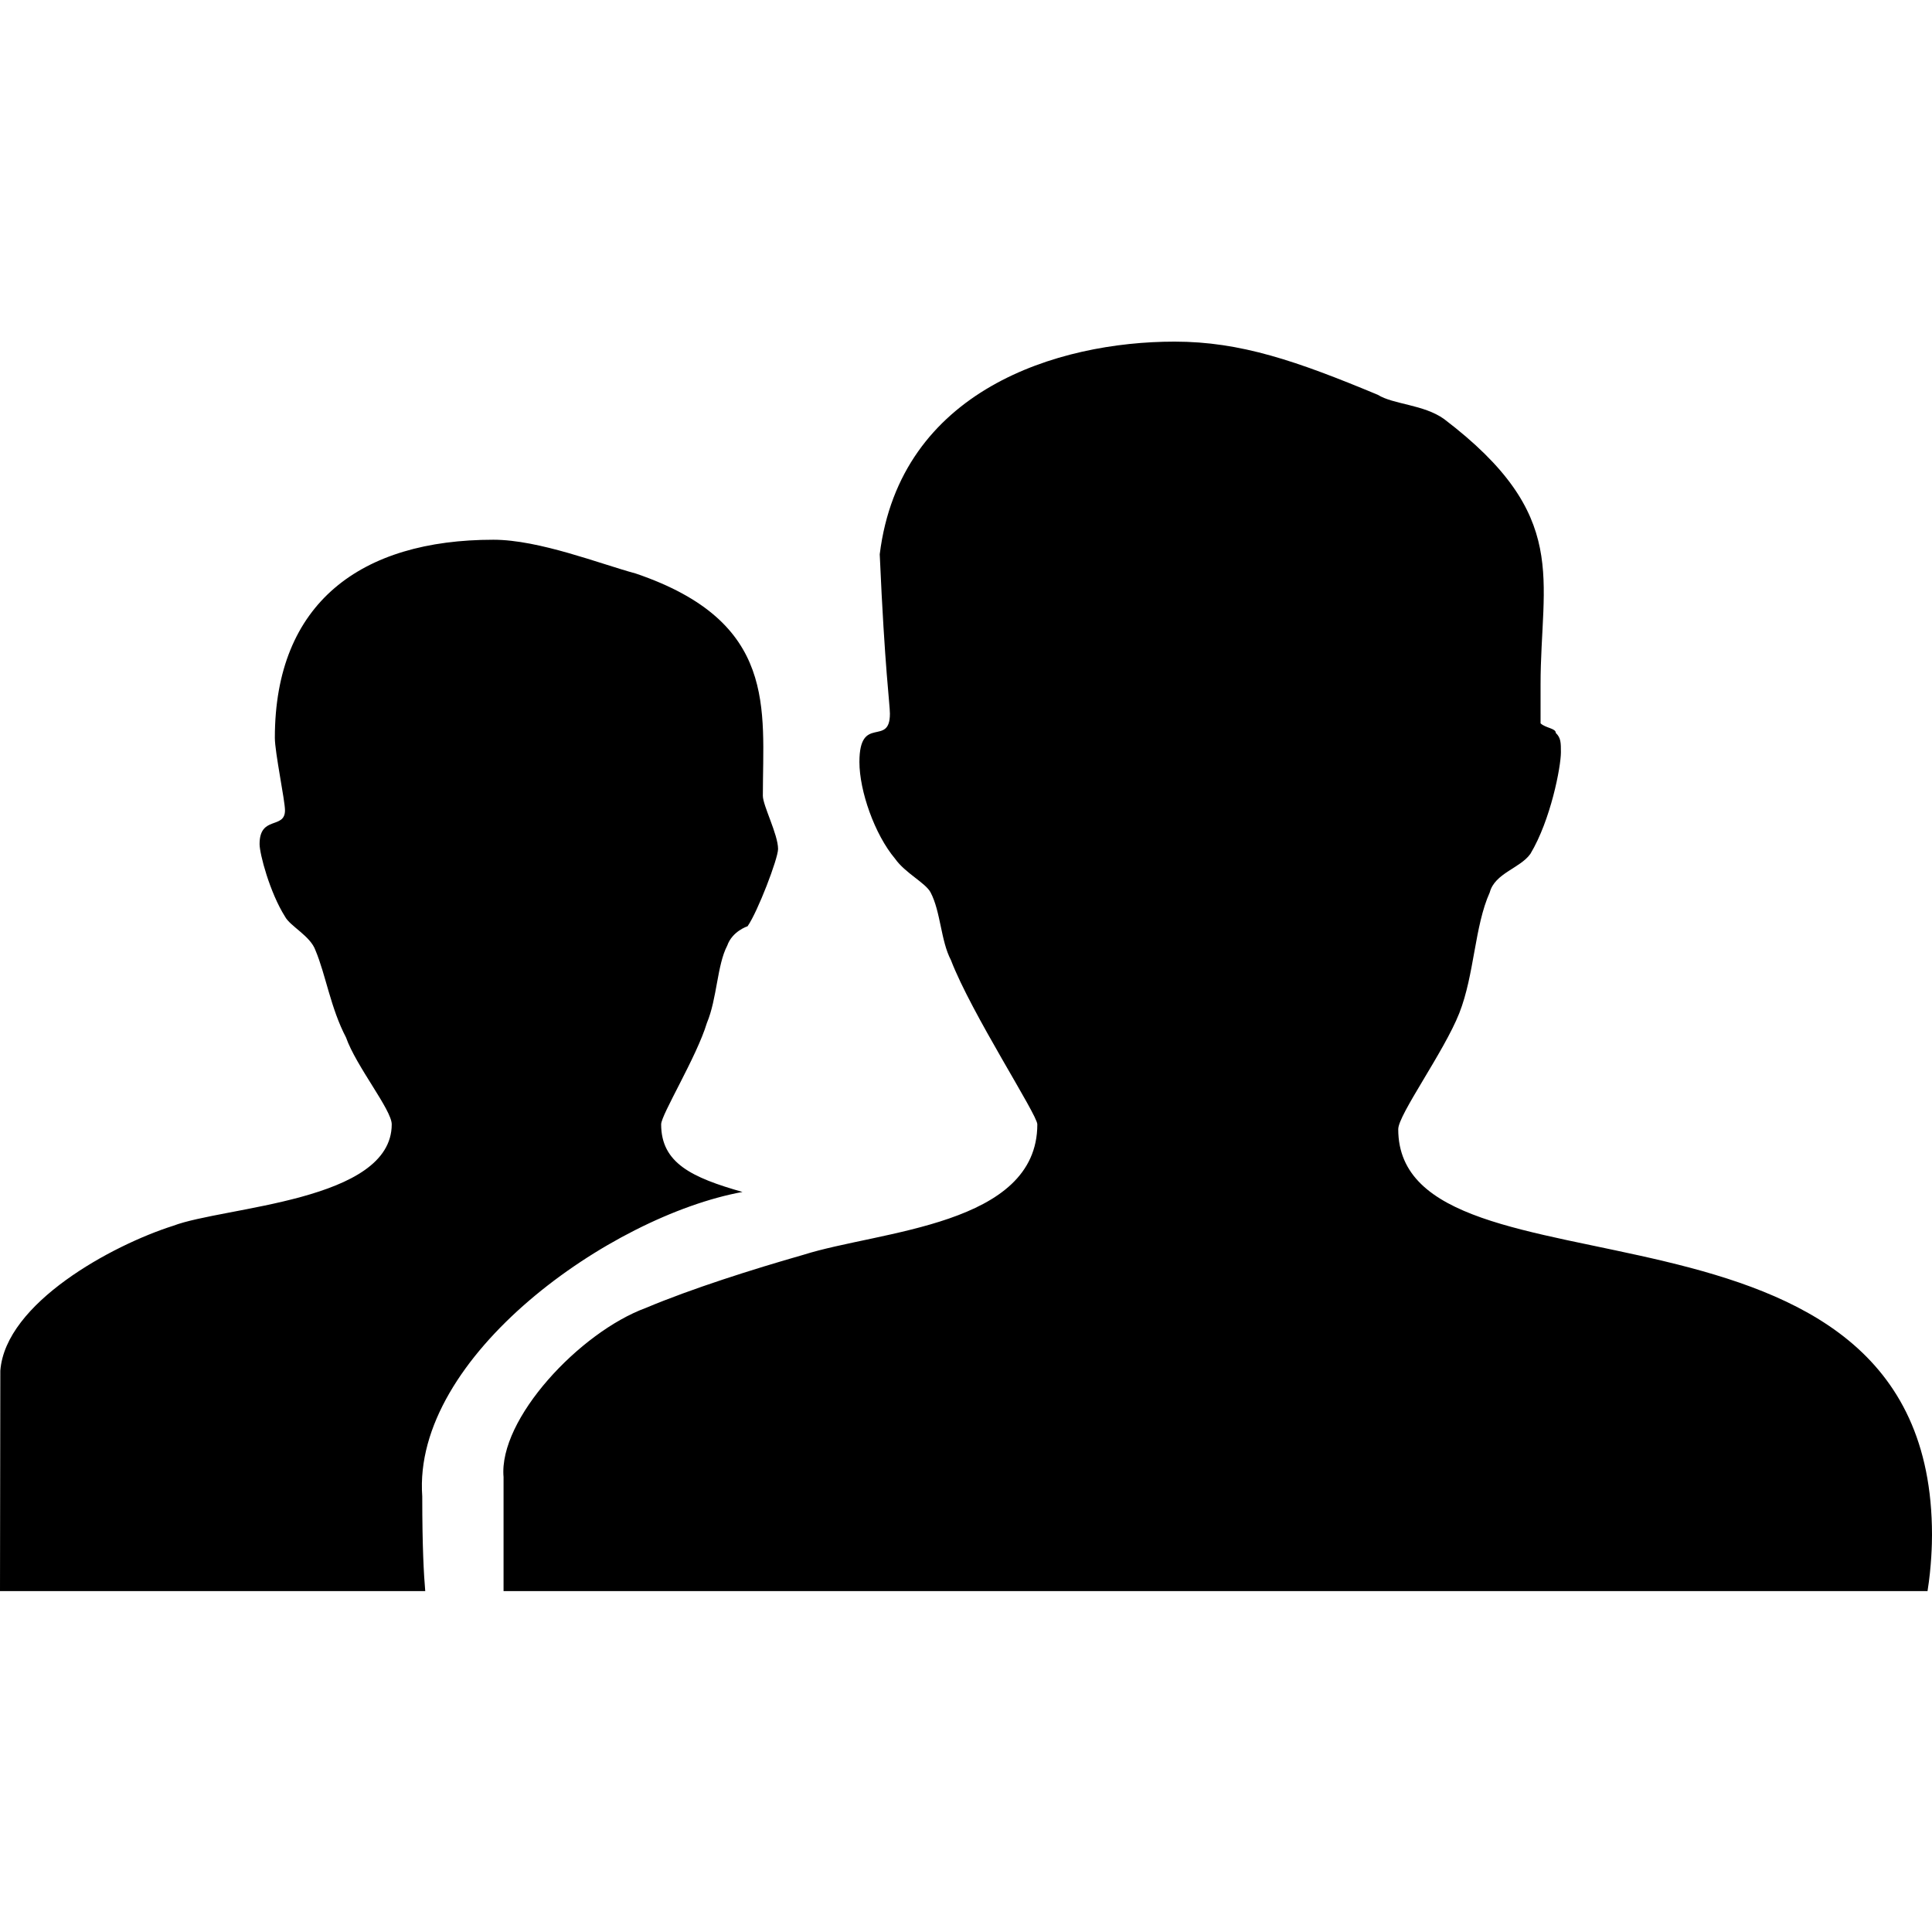 <?xml version="1.0" encoding="utf-8"?>
<!-- Generator: Adobe Illustrator 17.0.0, SVG Export Plug-In . SVG Version: 6.00 Build 0)  -->
<!DOCTYPE svg PUBLIC "-//W3C//DTD SVG 1.1//EN" "http://www.w3.org/Graphics/SVG/1.1/DTD/svg11.dtd">
<svg version="1.1" id="frends" xmlns="http://www.w3.org/2000/svg" xmlns:xlink="http://www.w3.org/1999/xlink" x="0px" y="0px"
	 width="612px" height="612px" viewBox="0 0 612 612" enable-background="new 0 0 612 612" xml:space="preserve">
<path d="M159.511,504.015v-36.133c-1.606-18.376,24.157-45.903,45.094-53.582c14.492-6.099,33.81-12.223,49.914-16.824
	c24.154-7.657,74.074-9.183,74.074-41.327c0-3.053-20.927-35.184-27.372-52.03c-3.224-6.131-3.224-15.31-6.441-21.431
	c-1.609-3.046-8.05-6.108-11.271-10.703c-6.441-7.644-11.271-21.425-11.271-30.605c0-15.291,9.659-4.595,9.659-15.291
	c0-3.084-1.609-13.781-3.224-50.513c6.445-52.052,56.362-67.36,93.395-67.36c20.933,0,38.646,6.127,64.412,16.859
	c4.833,3.043,14.492,3.043,20.936,7.644c40.255,30.605,30.589,50.513,30.589,84.158v12.252c1.612,1.533,4.833,1.533,4.833,3.056
	c1.612,1.552,1.612,3.078,1.612,6.118c0,4.601-3.221,21.431-9.662,32.166c-3.218,4.569-11.277,6.111-12.877,12.22
	c-4.836,10.722-4.836,26.029-9.662,38.278c-4.833,12.229-19.328,32.131-19.328,36.732C442.922,415.852,612,368.401,612,486.23
	c0,2.681-0.159,10.024-1.418,17.786H159.511V504.015z M236.809,293.41c0,0-4.83,1.529-6.441,6.134
	c-3.218,6.118-3.218,16.821-6.438,24.478c-3.221,10.719-14.495,29.076-14.495,32.128c0,12.252,9.662,16.856,25.766,21.425
	c-41.873,7.673-104.663,52.056-101.443,96.435c0,16.307,0.501,24.779,0.946,30.005H0l0.102-69.806
	c1.612-21.441,35.428-39.782,54.75-45.916c16.104-6.124,69.235-7.647,69.235-32.144c0-4.579-11.265-18.354-14.485-27.527
	c-4.833-9.202-6.445-19.905-9.662-27.562c-1.612-4.598-8.05-7.65-9.665-10.722c-4.826-7.65-8.05-19.87-8.05-22.955
	c0-9.18,8.05-4.566,8.05-10.7c0-3.075-3.211-18.382-3.211-22.948c0-42.853,27.368-62.762,69.232-62.762
	c14.495,0,33.813,7.654,45.097,10.703c45.075,15.33,40.255,42.85,40.255,70.406c0,3.078,4.82,12.258,4.82,16.853
	C246.465,271.985,240.027,288.809,236.809,293.41z"/>
</svg>
